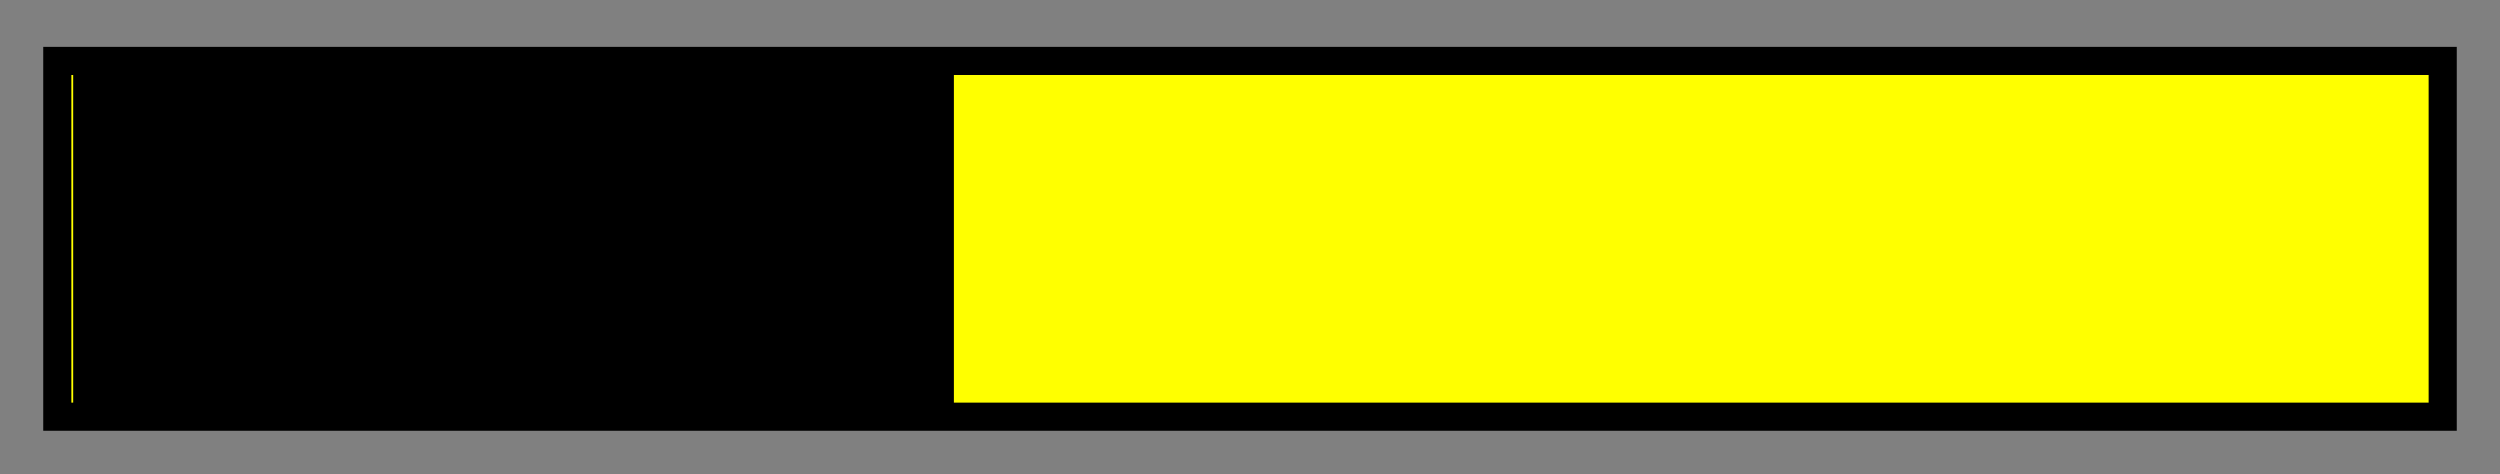 <svg xmlns="http://www.w3.org/2000/svg" xmlns:xlink="http://www.w3.org/1999/xlink" version="1.1" width="33.07" height="6.27" viewBox="-0.536 -0.074 33.07 6.27">
  <rect x="-0.536" y="-0.074" width="33.07" height="6.27" fill="#808080" stroke="none"/>
  <defs>
    <radialGradient id="grad_1" cx="0.543" cy="0.688" r="0.894">
      <stop offset="0" stop-color="#FFFF00" stop-opacity="1"/>
      <stop offset="1" stop-color="#FFFF00" stop-opacity="1"/>
    </radialGradient>
  <radialGradient id="grad_1-.21837042272090912,0,0,0.14705882966518402,-41.05,-23.9" cx="17.362" cy="3.968" r="17.412" gradientUnits="userSpaceOnUse">
      <stop offset="0" stop-color="#FFFF00" stop-opacity="1"/>
      <stop offset="1" stop-color="#FFFF00" stop-opacity="1"/>
    </radialGradient></defs>
  <!-- Exported by Scratch - http://scratch.mit.edu/ -->
  <path id="ID0.12529345648363233" fill="url(#grad_1-.21837042272090912,0,0,0.14705882966518402,-41.05,-23.9)" stroke="#000000" stroke-width="0.372" d="M 0.222 0.732 L 31.776 0.732 L 31.776 5.438 L 0.222 5.438 L 0.222 0.732 Z "/>
  <path id="ID0.3708707452751696" fill="#000000" stroke="none" d="M 0.432 0.684 L 12.082 0.684 L 12.082 5.384 L 0.432 5.384 L 0.432 0.684 Z " stroke-width="1.516"/>
</svg>